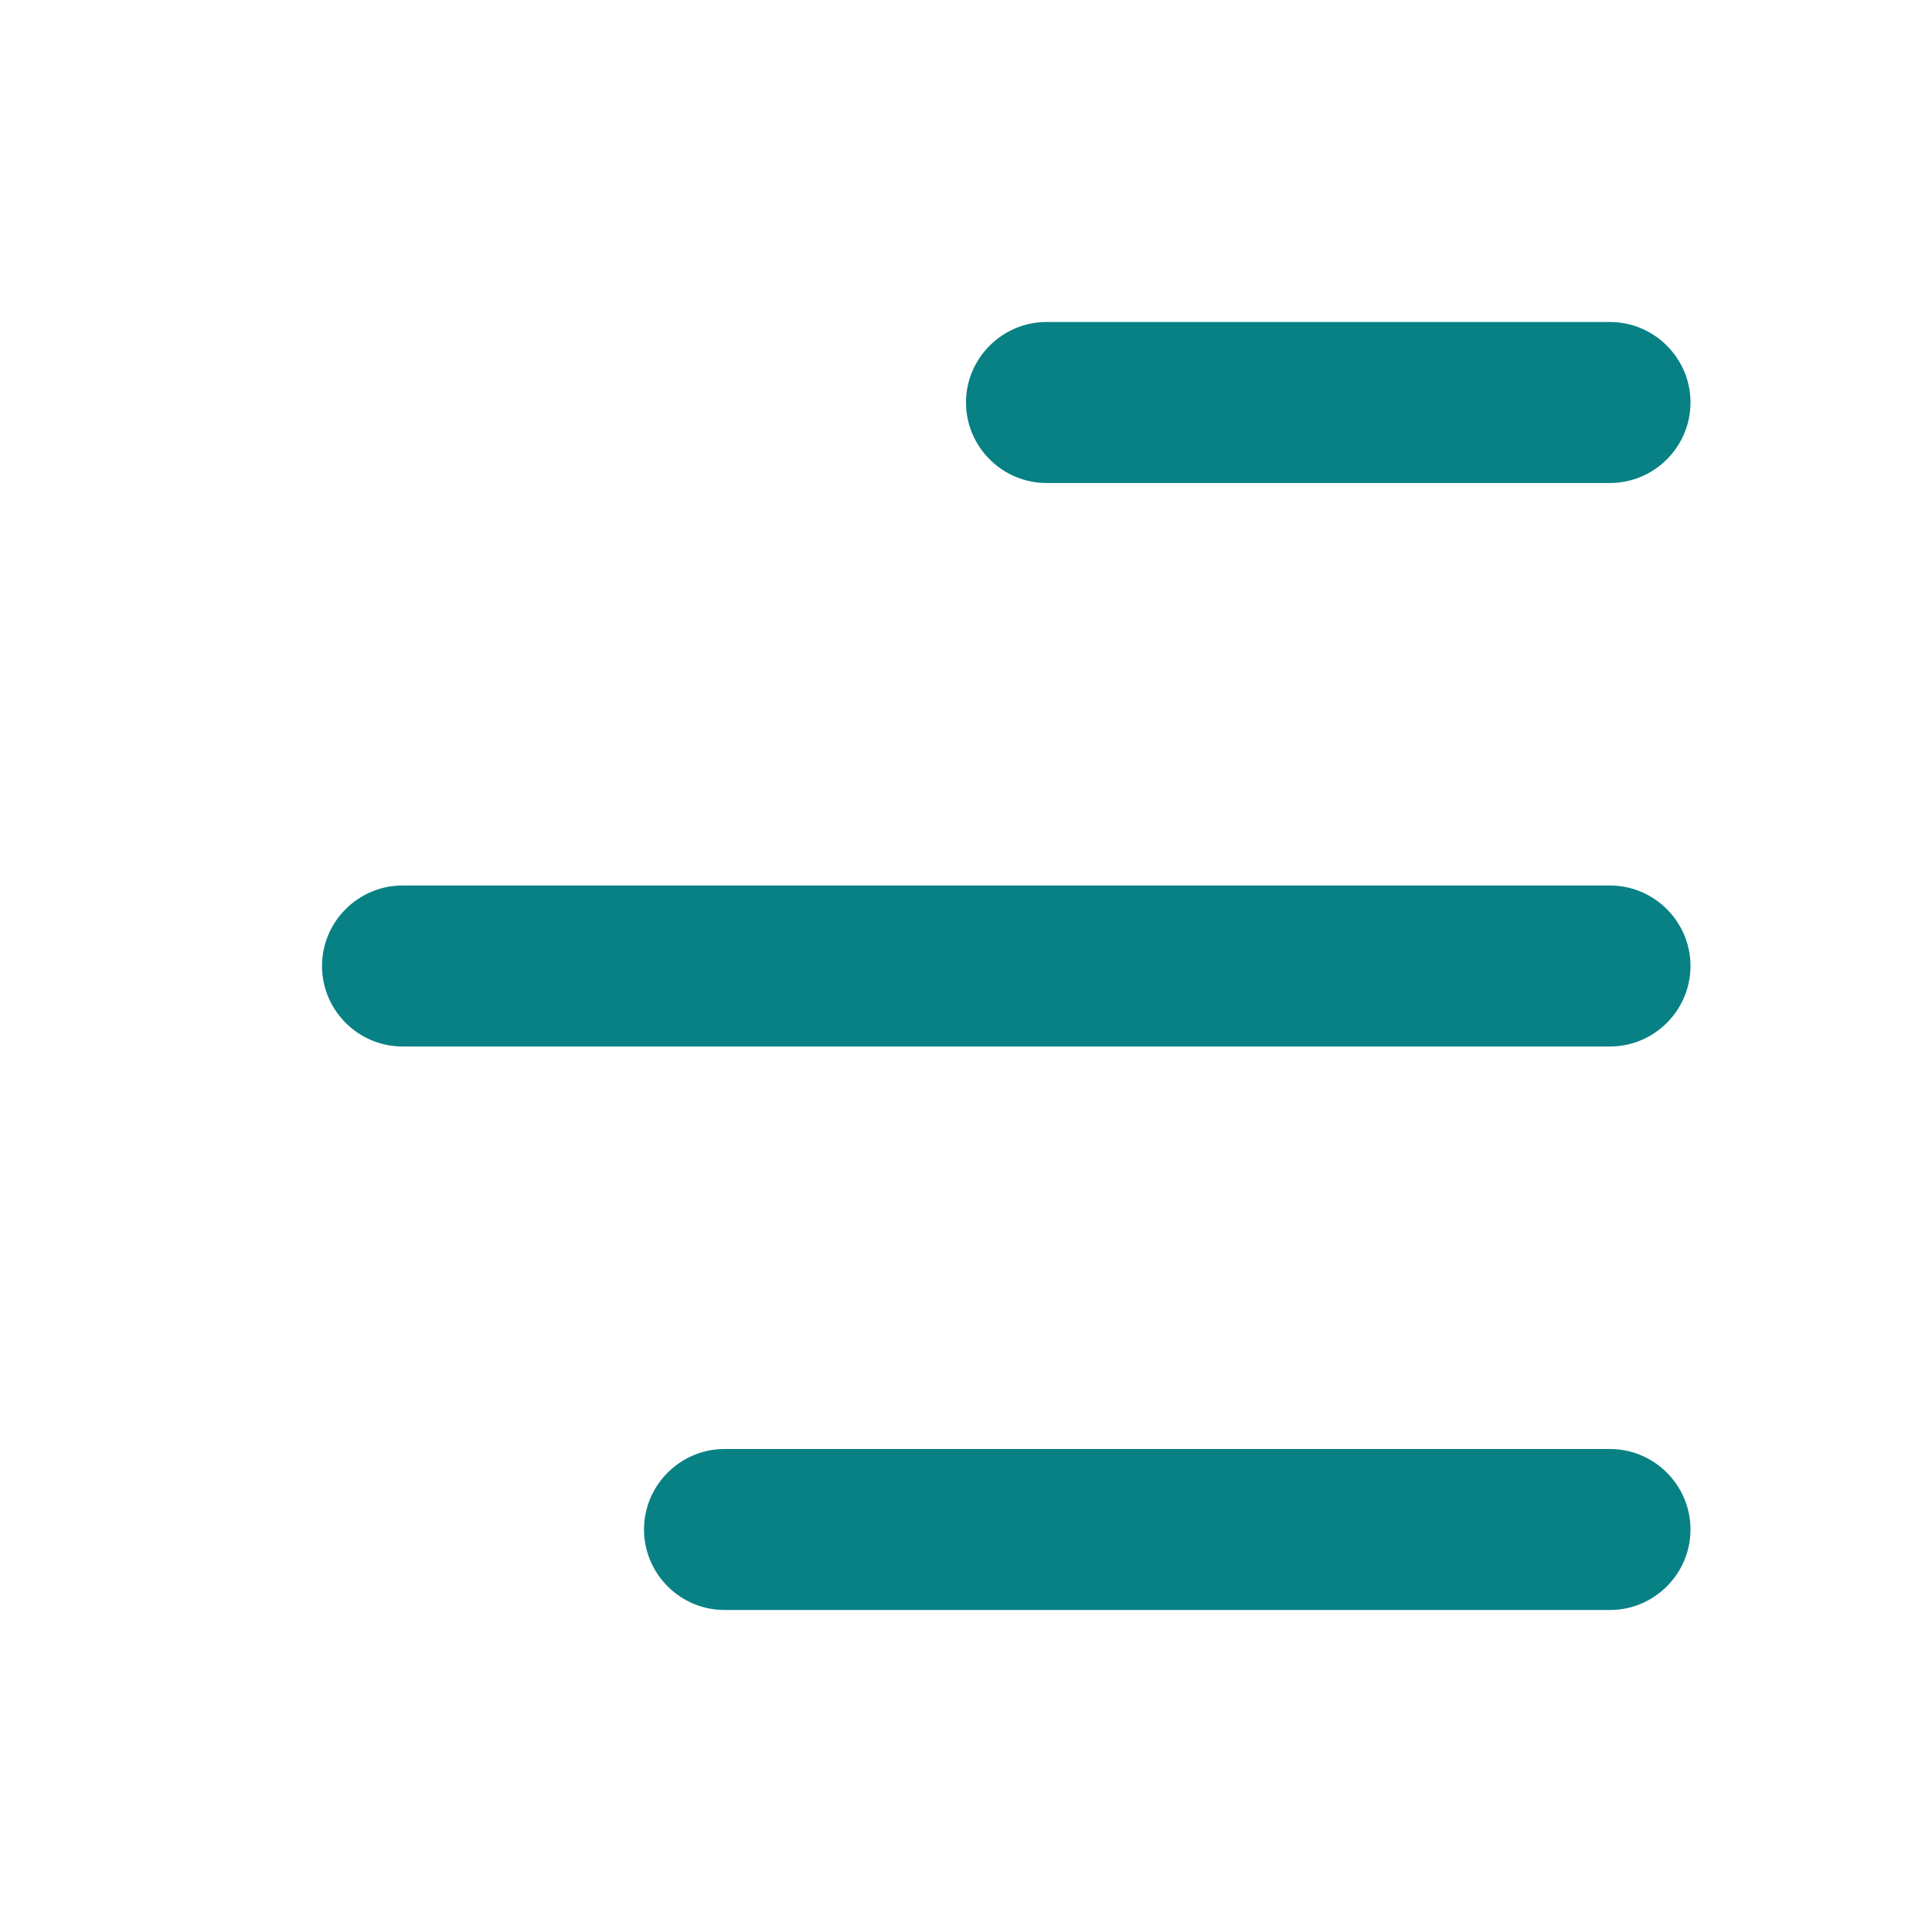 <svg width="24" height="24" viewBox="0 0 24 24" fill="none" xmlns="http://www.w3.org/2000/svg">
<g id="01) Icons/Line/bar-chart">
<path id="&#240;&#159;&#142;&#168; Icon &#208;&#161;olor" fill-rule="evenodd" clip-rule="evenodd" d="M4 12C4 12.55 4.45 13 5 13L20 13C20.55 13 21 12.55 21 12C21 11.45 20.55 11 20 11L5 11C4.45 11 4 11.45 4 12ZM12 5C12 5.55 12.45 6 13 6L20 6C20.55 6 21 5.55 21 5C21 4.45 20.55 4 20 4L13 4C12.45 4 12 4.45 12 5ZM9 20C8.45 20 8 19.55 8 19C8 18.45 8.45 18 9 18L20 18C20.55 18 21 18.45 21 19C21 19.55 20.55 20 20 20L9 20Z" fill="#078184"/>
<mask id="mask0_91_1262" style="mask-type:alpha" maskUnits="userSpaceOnUse" x="4" y="4" width="17" height="16">
<path id="&#240;&#159;&#142;&#168; Icon &#208;&#161;olor_2" fill-rule="evenodd" clip-rule="evenodd" d="M4 12C4 12.55 4.45 13 5 13L20 13C20.55 13 21 12.55 21 12C21 11.45 20.55 11 20 11L5 11C4.45 11 4 11.45 4 12ZM12 5C12 5.55 12.45 6 13 6L20 6C20.55 6 21 5.55 21 5C21 4.45 20.55 4 20 4L13 4C12.45 4 12 4.45 12 5ZM9 20C8.45 20 8 19.55 8 19C8 18.45 8.45 18 9 18L20 18C20.55 18 21 18.45 21 19C21 19.55 20.55 20 20 20L9 20Z" fill="white"/>
</mask>
<g mask="url(#mask0_91_1262)">
</g>
</g>
</svg>
